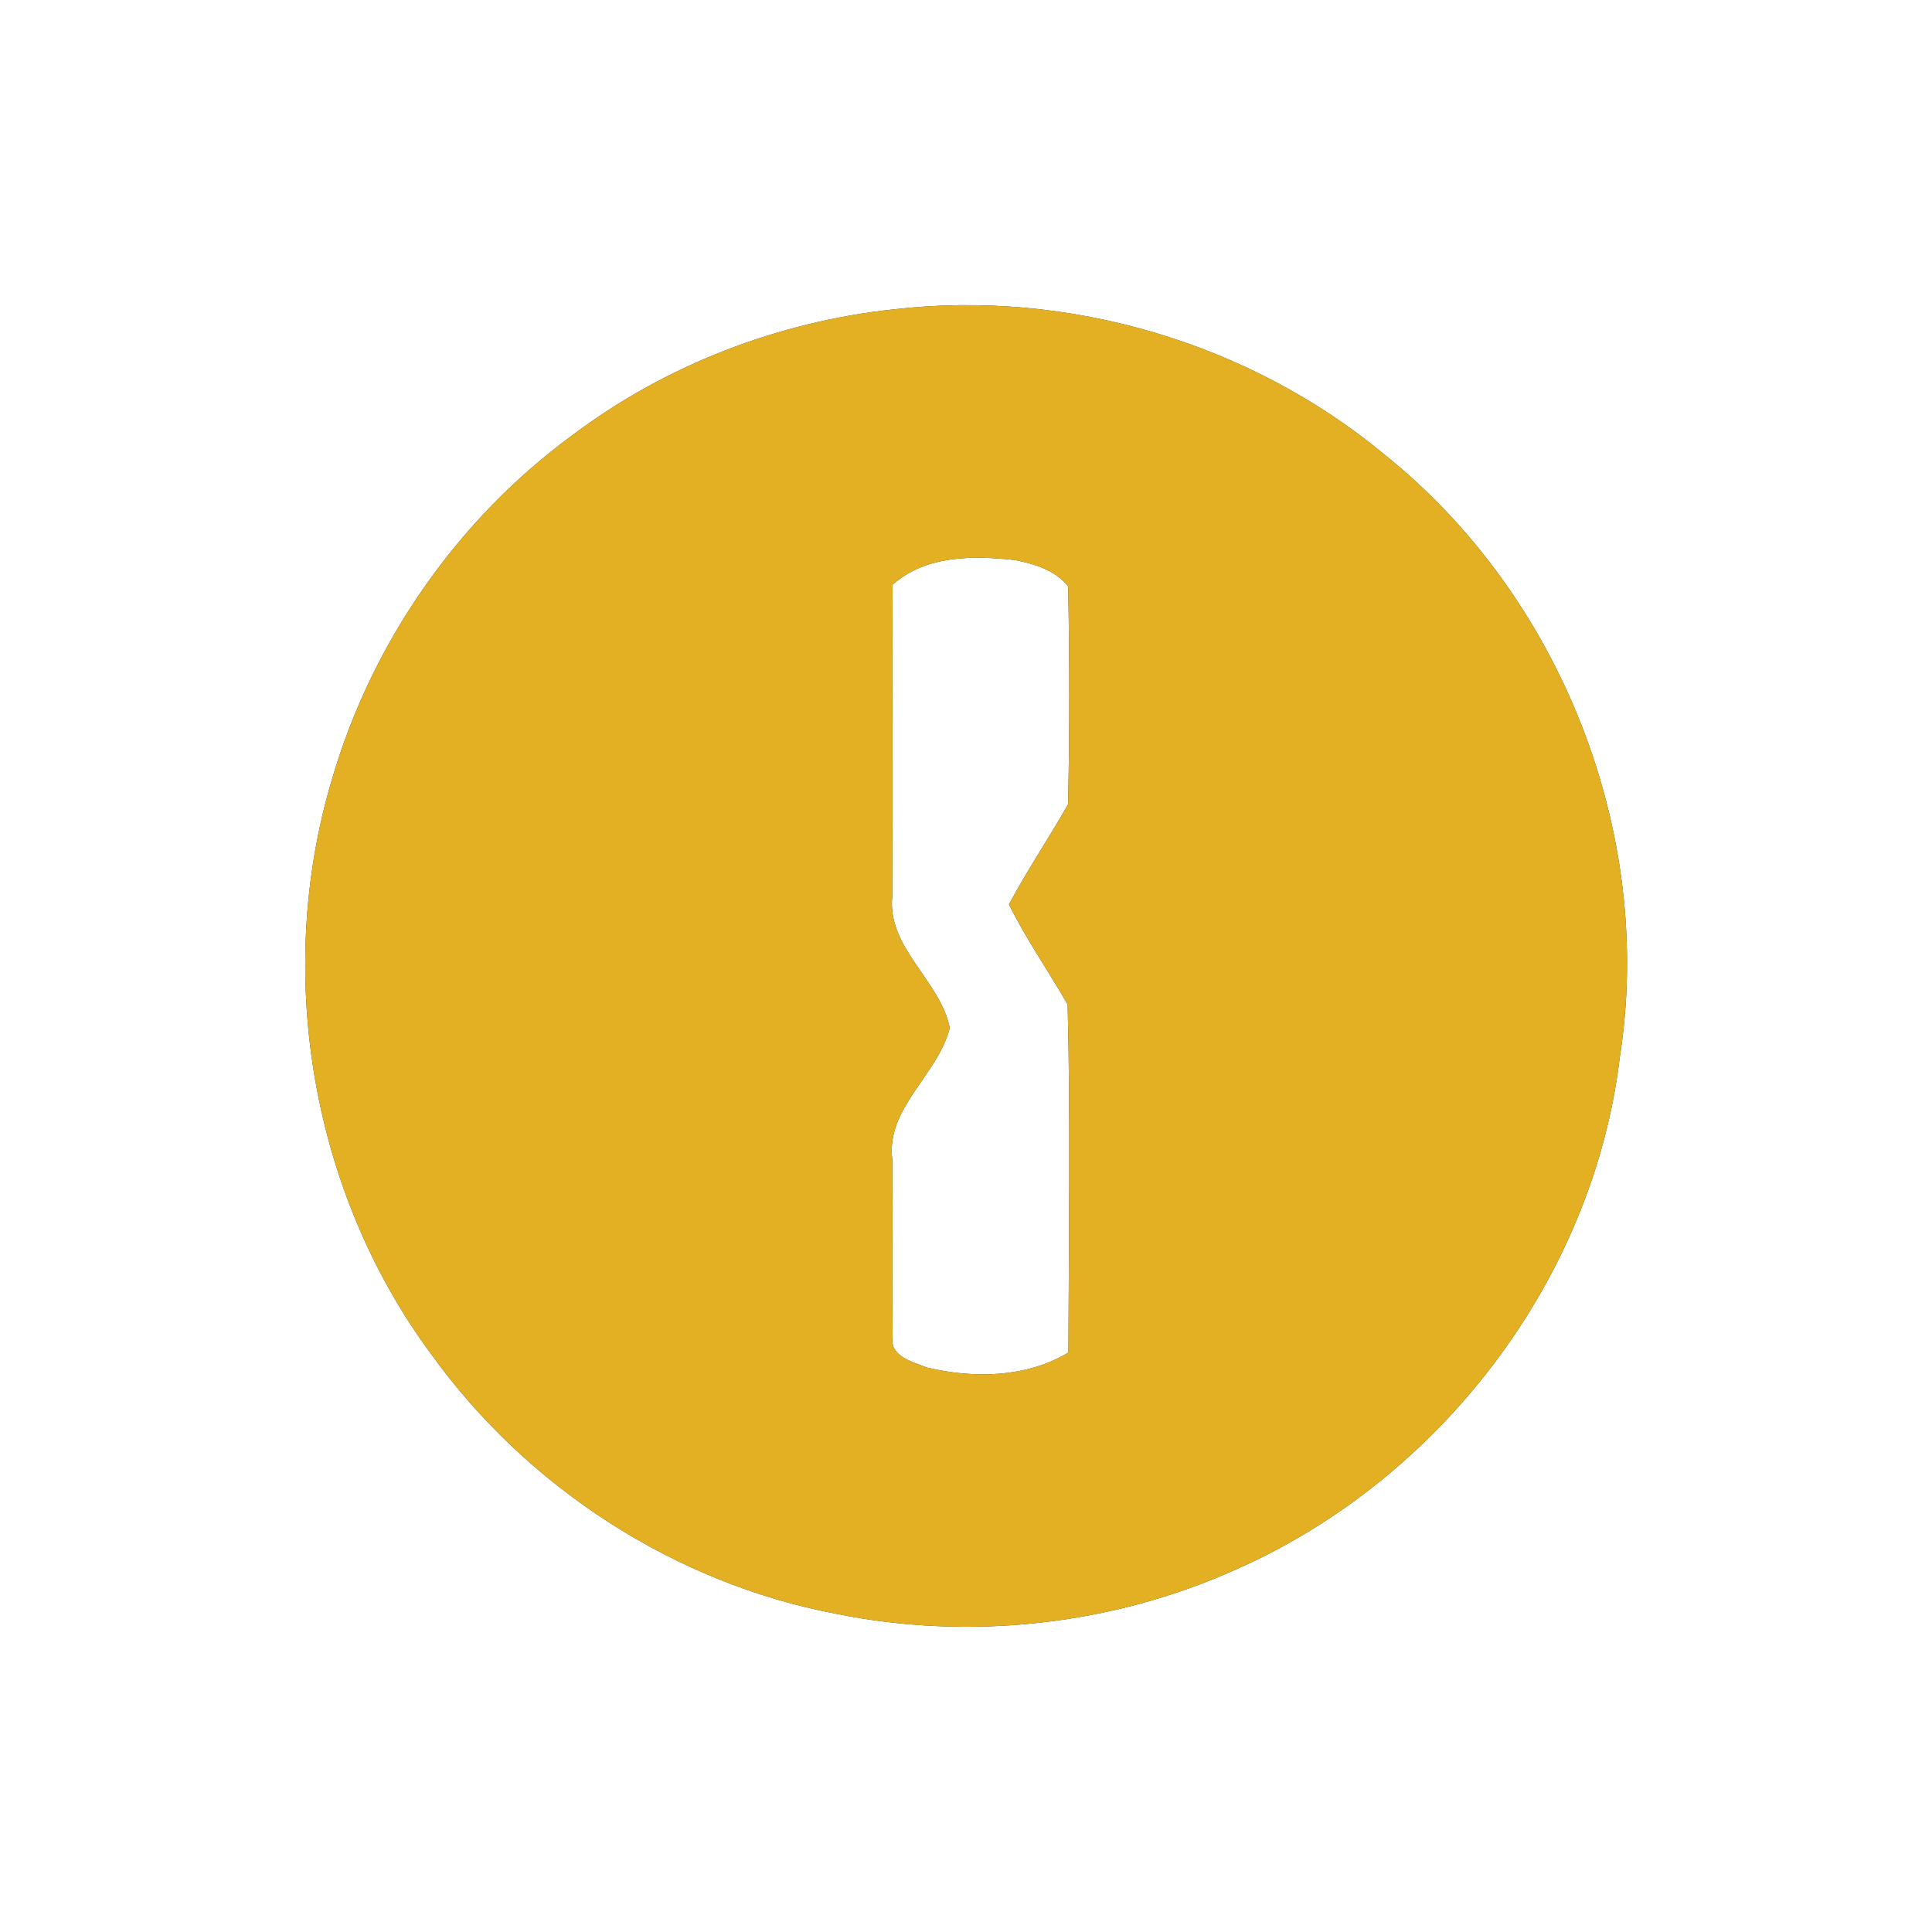 <?xml version="1.0" encoding="UTF-8" ?>
<!DOCTYPE svg PUBLIC "-//W3C//DTD SVG 1.1//EN" "http://www.w3.org/Graphics/SVG/1.1/DTD/svg11.dtd">
<svg width="250pt" height="250pt" viewBox="0 0 250 250" version="1.1" xmlns="http://www.w3.org/2000/svg">
<rect x="0" y="0" width="250" height="250" fill="#333333" stroke="none"/>
<g id="#ffffffff">
<path fill="#ffffff" opacity="1.00" d=" M 0.00 0.00 L 250.00 0.00 L 250.00 250.00 L 0.00 250.00 L 0.00 0.00 M 115.63 40.03 C 100.71 41.63 86.20 47.21 74.18 56.23 C 59.20 67.17 48.05 83.20 42.91 101.01 C 35.51 125.96 40.28 154.26 55.80 175.23 C 68.20 192.47 87.33 204.89 108.23 208.83 C 125.54 212.33 143.97 210.31 160.06 203.03 C 186.39 191.37 206.14 165.56 209.59 136.88 C 214.16 107.90 202.00 77.12 179.14 58.81 C 161.66 44.31 138.16 37.41 115.63 40.03 Z" />
<path fill="#ffffff" opacity="1.00" d=" M 115.50 75.66 C 119.85 71.80 125.98 71.88 131.41 72.48 C 133.88 72.99 136.61 73.80 138.22 75.88 C 138.40 85.27 138.43 94.70 138.20 104.08 C 135.74 108.45 132.92 112.60 130.56 117.03 C 132.78 121.53 135.67 125.64 138.15 129.98 C 138.53 144.97 138.30 160.01 138.25 175.02 C 132.79 178.29 126.00 178.40 119.96 176.96 C 118.17 176.25 115.11 175.53 115.50 173.04 C 115.43 165.38 115.53 157.72 115.46 150.06 C 114.61 143.36 121.38 139.09 122.90 133.01 C 121.66 126.85 114.75 122.64 115.46 115.97 C 115.53 102.53 115.44 89.09 115.50 75.66 Z" />
</g>
<g id="#e4b023ff">
<path fill="#e4b023" opacity="1.00" d=" M 115.63 40.03 C 138.16 37.41 161.66 44.31 179.14 58.81 C 202.00 77.12 214.16 107.90 209.59 136.88 C 206.14 165.56 186.39 191.37 160.06 203.03 C 143.97 210.31 125.54 212.33 108.23 208.83 C 87.33 204.89 68.20 192.47 55.80 175.23 C 40.28 154.26 35.51 125.96 42.91 101.01 C 48.05 83.20 59.20 67.17 74.18 56.23 C 86.20 47.21 100.71 41.63 115.63 40.03 M 115.50 75.66 C 115.44 89.09 115.53 102.53 115.46 115.97 C 114.75 122.64 121.66 126.85 122.90 133.01 C 121.38 139.09 114.61 143.36 115.46 150.06 C 115.53 157.72 115.43 165.38 115.50 173.04 C 115.11 175.53 118.17 176.25 119.96 176.96 C 126.00 178.40 132.79 178.29 138.25 175.02 C 138.30 160.01 138.53 144.97 138.15 129.98 C 135.67 125.64 132.78 121.53 130.56 117.03 C 132.92 112.60 135.74 108.45 138.20 104.08 C 138.43 94.70 138.40 85.27 138.22 75.88 C 136.61 73.80 133.88 72.99 131.41 72.48 C 125.98 71.88 119.85 71.80 115.50 75.66 Z" />
</g>
</svg>
